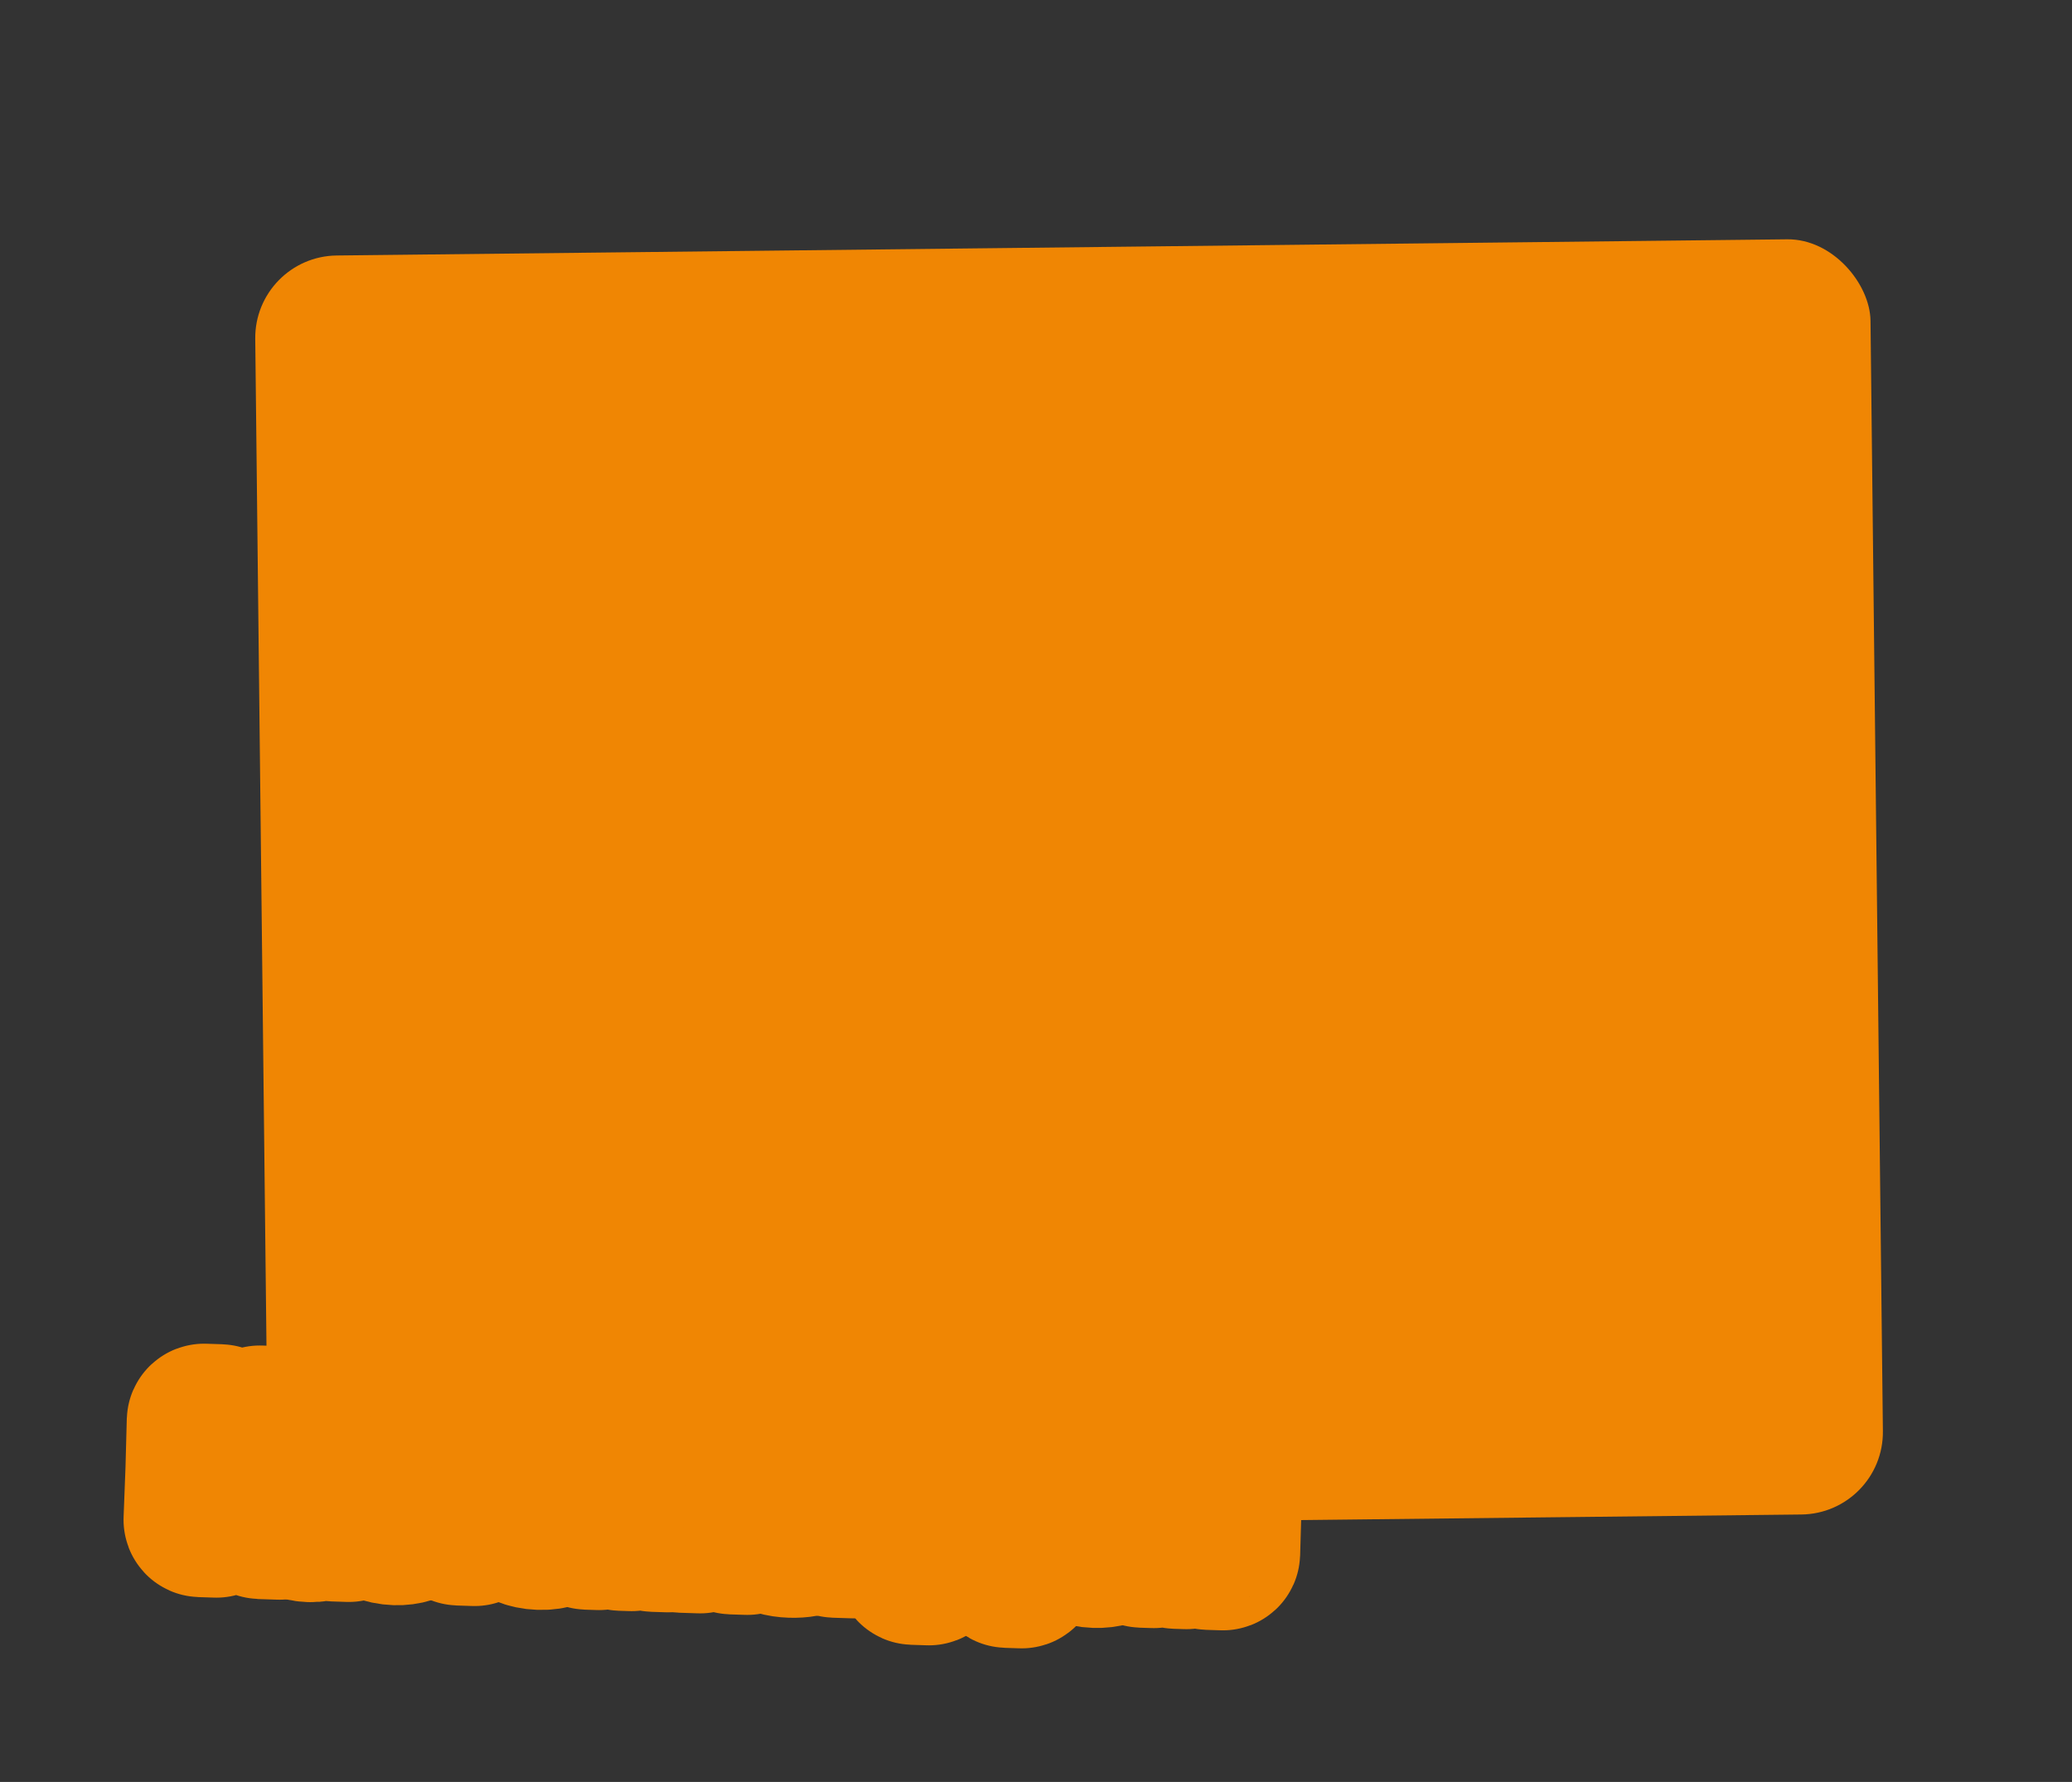 <svg width="1007" height="866" viewBox="0 0 1007 866" fill="none" xmlns="http://www.w3.org/2000/svg">
<rect x="0" y="0" width="1007" height="866" fill="#333333" stroke="none"/>
<rect x="123.602" y="124.613" width="785.075" height="619.754" rx="40.064" transform="rotate(-0.639 123.602 124.613)" fill="#F08603"/>
<mask id="path-2-outside-1_432_74" maskUnits="userSpaceOnUse" x="45.871" y="568.754" width="598.705" height="307.628" fill="black">
<rect fill="white" x="45.871" y="568.754" width="598.705" height="307.628"/>
<path d="M125.576 691.277L113.528 710.177L106.59 709.952L107.282 690.823C107.291 690.543 107.088 690.326 106.807 690.317L99.169 690.069C98.889 690.06 98.672 690.263 98.663 690.543L98.033 714.233L97.101 738.615C97.092 738.895 97.295 739.113 97.576 739.122L105.214 739.37C105.494 739.379 105.711 739.175 105.72 738.895L106.381 716.399L113.251 716.552L121.672 731.557L126.108 739.698C126.239 739.983 126.517 740.062 126.727 740.069L135.907 740.367C136.257 740.378 136.477 740.105 136.275 739.818L120.32 712.713L134.679 691.784C134.899 691.51 134.697 691.223 134.347 691.212L126.218 690.948C126.008 690.941 125.726 691.002 125.576 691.277Z"/>
<path d="M162.815 709.814C160.476 706.231 156.824 704.218 152.059 704.063C142.388 703.749 136.369 711.971 136.03 722.413C135.688 732.924 140.68 741.224 150.631 741.547C155.536 741.706 159.388 739.727 161.957 736.233L161.671 740.713C161.662 740.993 161.865 741.21 162.146 741.219L169.574 741.461C169.854 741.47 170.071 741.266 170.08 740.986L170.516 723.253L171.221 705.878C171.23 705.598 171.027 705.381 170.746 705.372L163.248 705.128C162.968 705.119 162.751 705.323 162.742 705.603L162.815 709.814ZM153.13 735.876C147.171 735.752 144.324 730.539 144.595 722.2C144.85 714.351 148.023 709.544 154.117 709.812C159.861 710.069 162.929 714.939 162.582 723.486C162.238 731.893 158.806 736.06 153.13 735.876Z"/>
<path d="M192.423 743.045C201.883 743.352 208.311 737.669 209.279 729.492C209.288 729.212 209.082 729.065 208.802 729.056L201.794 728.828C201.514 728.819 201.299 728.953 201.218 729.301C200.554 734.611 197.441 737.596 192.818 737.376C186.584 737.103 183.781 732.663 184.066 723.903C184.344 715.354 187.435 710.895 193.674 711.027C197.738 711.159 200.6 713.778 201.288 718.5C201.347 718.853 201.482 718.997 201.763 719.006L208.63 719.23C208.91 719.239 209.127 719.035 209.066 718.753C208.548 710.949 202.97 705.577 193.861 705.281C182.508 704.912 175.816 712.271 175.445 723.693C175.073 735.116 181.281 742.683 192.423 743.045Z"/>
<path d="M211.659 707.192L211.495 712.238C211.486 712.518 211.69 712.735 211.97 712.744L223.673 713.124L223.362 724.829L222.642 742.694C222.633 742.974 222.836 743.191 223.116 743.2L230.684 743.446C230.965 743.455 231.182 743.252 231.191 742.972L231.631 725.098L232.082 713.397L243.784 713.778C244.064 713.787 244.282 713.583 244.291 713.303L244.455 708.258C244.464 707.977 244.26 707.76 243.98 707.751L212.166 706.718C211.885 706.708 211.668 706.912 211.659 707.192Z"/>
<path d="M262.361 745.317C273.784 745.688 280.406 738.327 280.775 726.975C281.146 715.553 275.011 707.918 263.588 707.546C252.236 707.178 245.543 714.536 245.172 725.959C244.801 737.381 251.009 744.948 262.361 745.317ZM262.546 739.641C256.379 739.441 253.439 734.926 253.722 726.236C254.002 717.617 257.165 713.09 263.404 713.223C269.501 713.421 272.361 718.214 272.081 726.833C271.799 735.522 268.712 739.841 262.546 739.641Z"/>
<path d="M305.328 736.541L296.444 709.877C296.383 709.594 296.177 709.447 295.897 709.438L286.577 709.135C286.296 709.126 286.079 709.329 286.07 709.61L285.634 727.343L284.929 744.717C284.92 744.998 285.124 745.215 285.404 745.224L291.15 745.411C291.431 745.42 291.648 745.216 291.657 744.936L292.115 728.676L292.223 721.033L292.183 717.946L301.325 745.32C301.386 745.603 301.592 745.75 301.872 745.759L306.987 745.925C307.268 745.934 307.482 745.801 307.562 745.523L318.165 719.281L318.083 721.803L317.692 729.507L317.164 745.765C317.155 746.045 317.358 746.262 317.639 746.271L324.716 746.501C324.997 746.51 325.214 746.307 325.223 746.027L325.717 728.646L326.363 710.919C326.373 710.638 326.169 710.421 325.889 710.412L316.499 710.107C316.218 710.098 316.004 710.231 315.925 710.509L305.328 736.541Z"/>
<path d="M339.326 737.786L339.763 728.681L340.465 711.377C340.474 711.097 340.271 710.88 339.99 710.87L332.492 710.627C332.212 710.618 331.995 710.821 331.986 711.101L331.582 727.854L330.845 746.209C330.836 746.489 331.04 746.707 331.32 746.716L340.29 747.007C340.5 747.014 340.782 746.953 340.932 746.677L356.433 720.805L356.022 729.139L355.302 747.004C355.293 747.284 355.496 747.501 355.776 747.51L363.204 747.752C363.485 747.761 363.702 747.557 363.711 747.277L364.151 729.403L364.851 712.169C364.86 711.889 364.657 711.672 364.377 711.663L355.547 711.376C355.337 711.369 355.054 711.43 354.905 711.706L339.326 737.786Z"/>
<path d="M392.684 737.976C392.561 741.761 389.482 743.695 384.927 743.547C379.882 743.383 376.941 741.043 376.888 736.201C376.9 735.85 376.694 735.703 376.414 735.694L369.266 735.462C368.986 735.453 368.771 735.586 368.759 735.936C368.696 744.352 374.584 748.823 384.605 749.148C392.804 749.415 400.963 746.593 401.22 738.675C401.372 733.98 398.945 730.954 393.032 729.43L393.034 729.359C397.411 728.52 400.572 726.237 400.717 721.752C400.92 715.516 395.215 711.893 386.456 711.608C377.486 711.317 371.056 714.896 370.32 722.448C370.311 722.729 370.514 722.946 370.795 722.955L377.662 723.178C377.942 723.187 378.157 723.054 378.239 722.706C378.777 719.075 381.579 717.062 386.063 717.208C389.988 717.335 392.377 719.377 392.281 722.32C392.176 725.543 389.809 727.15 385.815 727.02L381.19 726.87C380.91 726.861 380.692 727.064 380.683 727.345L380.54 731.759C380.531 732.04 380.734 732.257 381.015 732.266L385.639 732.416C389.774 732.551 392.809 734.122 392.684 737.976Z"/>
<path d="M413.845 740.207L414.281 731.102L414.983 713.798C414.992 713.518 414.789 713.3 414.509 713.291L407.011 713.048C406.73 713.039 406.513 713.242 406.504 713.522L406.1 730.275L405.363 748.63C405.354 748.91 405.558 749.128 405.838 749.137L414.808 749.428C415.018 749.435 415.301 749.374 415.45 749.098L430.952 723.226L430.54 731.56L429.82 749.425C429.811 749.705 430.014 749.922 430.294 749.931L437.722 750.173C438.003 750.182 438.22 749.978 438.229 749.698L438.669 731.824L439.369 714.59C439.379 714.31 439.175 714.093 438.895 714.084L430.065 713.797C429.855 713.79 429.573 713.851 429.423 714.127L413.845 740.207Z"/>
<path d="M464.41 714.211C459.575 714.054 455.723 716.033 453.156 719.457L453.44 715.047C453.449 714.767 453.246 714.55 452.965 714.541L445.467 714.297C445.187 714.288 444.97 714.491 444.961 714.772L444.441 735.098L443.433 761.792C443.424 762.073 443.627 762.29 443.908 762.299L451.476 762.545C451.756 762.554 451.973 762.35 451.982 762.07L452.359 746.158C454.702 749.602 458.287 751.542 462.982 751.695C472.652 752.009 478.742 743.789 479.081 733.348C479.423 722.836 474.361 714.534 464.41 714.211ZM460.926 745.876C455.18 745.689 452.184 740.751 452.529 732.274C452.87 723.938 456.233 719.768 461.909 719.952C467.935 720.148 470.717 725.219 470.446 733.558C470.193 741.336 467.023 746.074 460.926 745.876Z"/>
<path d="M489.468 763.779L496.546 764.009C496.826 764.018 497.043 763.815 497.12 763.607L514.835 717.112C514.984 716.836 514.853 716.551 514.503 716.54L506.935 716.294C506.655 716.285 506.44 716.418 506.361 716.696L497.907 741.535L489.613 716.152C489.552 715.87 489.346 715.723 489.066 715.714L480.586 715.438C480.236 715.427 480.019 715.63 480.148 715.985L493.352 752.19L489.136 763.207C488.987 763.483 489.118 763.768 489.468 763.779Z"/>
<path d="M532.635 748.416C526.609 748.22 523.581 744.263 523.487 736.333L549.906 737.192C550.186 737.201 550.401 737.068 550.412 736.717C550.673 724.379 544.54 716.674 533.327 716.31C522.326 715.952 515.49 723.377 515.122 734.729C514.764 745.731 520.748 753.712 532.381 754.09C542.121 754.406 548.19 748.991 549.333 741.873C549.412 741.595 549.209 741.378 548.928 741.369L541.781 741.137C541.5 741.128 541.356 741.263 541.276 741.541C540.068 746.342 537.12 748.561 532.635 748.416ZM533.215 721.918C538.751 722.098 541.273 726.529 541.464 731.446L523.945 730.877C524.982 724.878 528.03 721.75 533.215 721.918Z"/>
<path d="M574.935 745.301L566.051 718.636C565.99 718.353 565.784 718.206 565.504 718.197L556.184 717.894C555.903 717.885 555.686 718.088 555.677 718.369L555.241 736.102L554.537 753.477C554.527 753.757 554.731 753.974 555.011 753.983L560.757 754.17C561.038 754.179 561.255 753.975 561.264 753.695L561.722 737.435L561.83 729.793L561.79 726.705L570.932 754.079C570.993 754.362 571.199 754.509 571.479 754.518L576.594 754.684C576.875 754.693 577.089 754.56 577.169 754.282L587.772 728.04L587.69 730.563L587.299 738.266L586.771 754.524C586.762 754.804 586.966 755.021 587.246 755.03L594.324 755.26C594.604 755.269 594.821 755.066 594.83 754.786L595.325 737.405L595.971 719.678C595.98 719.398 595.776 719.181 595.496 719.171L586.106 718.866C585.826 718.857 585.611 718.991 585.532 719.269L574.935 745.301Z"/>
</mask>
<path d="M125.576 691.277L113.528 710.177L106.59 709.952L107.282 690.823C107.291 690.543 107.088 690.326 106.807 690.317L99.169 690.069C98.889 690.06 98.672 690.263 98.663 690.543L98.033 714.233L97.101 738.615C97.092 738.895 97.295 739.113 97.576 739.122L105.214 739.37C105.494 739.379 105.711 739.175 105.72 738.895L106.381 716.399L113.251 716.552L121.672 731.557L126.108 739.698C126.239 739.983 126.517 740.062 126.727 740.069L135.907 740.367C136.257 740.378 136.477 740.105 136.275 739.818L120.32 712.713L134.679 691.784C134.899 691.51 134.697 691.223 134.347 691.212L126.218 690.948C126.008 690.941 125.726 691.002 125.576 691.277Z" fill="white"/>
<path d="M162.815 709.814C160.476 706.231 156.824 704.218 152.059 704.063C142.388 703.749 136.369 711.971 136.03 722.413C135.688 732.924 140.68 741.224 150.631 741.547C155.536 741.706 159.388 739.727 161.957 736.233L161.671 740.713C161.662 740.993 161.865 741.21 162.146 741.219L169.574 741.461C169.854 741.47 170.071 741.266 170.08 740.986L170.516 723.253L171.221 705.878C171.23 705.598 171.027 705.381 170.746 705.372L163.248 705.128C162.968 705.119 162.751 705.323 162.742 705.603L162.815 709.814ZM153.13 735.876C147.171 735.752 144.324 730.539 144.595 722.2C144.85 714.351 148.023 709.544 154.117 709.812C159.861 710.069 162.929 714.939 162.582 723.486C162.238 731.893 158.806 736.06 153.13 735.876Z" fill="white"/>
<path d="M192.423 743.045C201.883 743.352 208.311 737.669 209.279 729.492C209.288 729.212 209.082 729.065 208.802 729.056L201.794 728.828C201.514 728.819 201.299 728.953 201.218 729.301C200.554 734.611 197.441 737.596 192.818 737.376C186.584 737.103 183.781 732.663 184.066 723.903C184.344 715.354 187.435 710.895 193.674 711.027C197.738 711.159 200.6 713.778 201.288 718.5C201.347 718.853 201.482 718.997 201.763 719.006L208.63 719.23C208.91 719.239 209.127 719.035 209.066 718.753C208.548 710.949 202.97 705.577 193.861 705.281C182.508 704.912 175.816 712.271 175.445 723.693C175.073 735.116 181.281 742.683 192.423 743.045Z" fill="white"/>
<path d="M211.659 707.192L211.495 712.238C211.486 712.518 211.69 712.735 211.97 712.744L223.673 713.124L223.362 724.829L222.642 742.694C222.633 742.974 222.836 743.191 223.116 743.2L230.684 743.446C230.965 743.455 231.182 743.252 231.191 742.972L231.631 725.098L232.082 713.397L243.784 713.778C244.064 713.787 244.282 713.583 244.291 713.303L244.455 708.258C244.464 707.977 244.26 707.76 243.98 707.751L212.166 706.718C211.885 706.708 211.668 706.912 211.659 707.192Z" fill="white"/>
<path d="M262.361 745.317C273.784 745.688 280.406 738.327 280.775 726.975C281.146 715.553 275.011 707.918 263.588 707.546C252.236 707.178 245.543 714.536 245.172 725.959C244.801 737.381 251.009 744.948 262.361 745.317ZM262.546 739.641C256.379 739.441 253.439 734.926 253.722 726.236C254.002 717.617 257.165 713.09 263.404 713.223C269.501 713.421 272.361 718.214 272.081 726.833C271.799 735.522 268.712 739.841 262.546 739.641Z" fill="white"/>
<path d="M305.328 736.541L296.444 709.877C296.383 709.594 296.177 709.447 295.897 709.438L286.577 709.135C286.296 709.126 286.079 709.329 286.07 709.61L285.634 727.343L284.929 744.717C284.92 744.998 285.124 745.215 285.404 745.224L291.15 745.411C291.431 745.42 291.648 745.216 291.657 744.936L292.115 728.676L292.223 721.033L292.183 717.946L301.325 745.32C301.386 745.603 301.592 745.75 301.872 745.759L306.987 745.925C307.268 745.934 307.482 745.801 307.562 745.523L318.165 719.281L318.083 721.803L317.692 729.507L317.164 745.765C317.155 746.045 317.358 746.262 317.639 746.271L324.716 746.501C324.997 746.51 325.214 746.307 325.223 746.027L325.717 728.646L326.363 710.919C326.373 710.638 326.169 710.421 325.889 710.412L316.499 710.107C316.218 710.098 316.004 710.231 315.925 710.509L305.328 736.541Z" fill="white"/>
<path d="M339.326 737.786L339.763 728.681L340.465 711.377C340.474 711.097 340.271 710.88 339.99 710.87L332.492 710.627C332.212 710.618 331.995 710.821 331.986 711.101L331.582 727.854L330.845 746.209C330.836 746.489 331.04 746.707 331.32 746.716L340.29 747.007C340.5 747.014 340.782 746.953 340.932 746.677L356.433 720.805L356.022 729.139L355.302 747.004C355.293 747.284 355.496 747.501 355.776 747.51L363.204 747.752C363.485 747.761 363.702 747.557 363.711 747.277L364.151 729.403L364.851 712.169C364.86 711.889 364.657 711.672 364.377 711.663L355.547 711.376C355.337 711.369 355.054 711.43 354.905 711.706L339.326 737.786Z" fill="white"/>
<path d="M392.684 737.976C392.561 741.761 389.482 743.695 384.927 743.547C379.882 743.383 376.941 741.043 376.888 736.201C376.9 735.85 376.694 735.703 376.414 735.694L369.266 735.462C368.986 735.453 368.771 735.586 368.759 735.936C368.696 744.352 374.584 748.823 384.605 749.148C392.804 749.415 400.963 746.593 401.22 738.675C401.372 733.98 398.945 730.954 393.032 729.43L393.034 729.359C397.411 728.52 400.572 726.237 400.717 721.752C400.92 715.516 395.215 711.893 386.456 711.608C377.486 711.317 371.056 714.896 370.32 722.448C370.311 722.729 370.514 722.946 370.795 722.955L377.662 723.178C377.942 723.187 378.157 723.054 378.239 722.706C378.777 719.075 381.579 717.062 386.063 717.208C389.988 717.335 392.377 719.377 392.281 722.32C392.176 725.543 389.809 727.15 385.815 727.02L381.19 726.87C380.91 726.861 380.692 727.064 380.683 727.345L380.54 731.759C380.531 732.04 380.734 732.257 381.015 732.266L385.639 732.416C389.774 732.551 392.809 734.122 392.684 737.976Z" fill="white"/>
<path d="M413.845 740.207L414.281 731.102L414.983 713.798C414.992 713.518 414.789 713.3 414.509 713.291L407.011 713.048C406.73 713.039 406.513 713.242 406.504 713.522L406.1 730.275L405.363 748.63C405.354 748.91 405.558 749.128 405.838 749.137L414.808 749.428C415.018 749.435 415.301 749.374 415.45 749.098L430.952 723.226L430.54 731.56L429.82 749.425C429.811 749.705 430.014 749.922 430.294 749.931L437.722 750.173C438.003 750.182 438.22 749.978 438.229 749.698L438.669 731.824L439.369 714.59C439.379 714.31 439.175 714.093 438.895 714.084L430.065 713.797C429.855 713.79 429.573 713.851 429.423 714.127L413.845 740.207Z" fill="white"/>
<path d="M464.41 714.211C459.575 714.054 455.723 716.033 453.156 719.457L453.44 715.047C453.449 714.767 453.246 714.55 452.965 714.541L445.467 714.297C445.187 714.288 444.97 714.491 444.961 714.772L444.441 735.098L443.433 761.792C443.424 762.073 443.627 762.29 443.908 762.299L451.476 762.545C451.756 762.554 451.973 762.35 451.982 762.07L452.359 746.158C454.702 749.602 458.287 751.542 462.982 751.695C472.652 752.009 478.742 743.789 479.081 733.348C479.423 722.836 474.361 714.534 464.41 714.211ZM460.926 745.876C455.18 745.689 452.184 740.751 452.529 732.274C452.87 723.938 456.233 719.768 461.909 719.952C467.935 720.148 470.717 725.219 470.446 733.558C470.193 741.336 467.023 746.074 460.926 745.876Z" fill="white"/>
<path d="M489.468 763.779L496.546 764.009C496.826 764.018 497.043 763.815 497.12 763.607L514.835 717.112C514.984 716.836 514.853 716.551 514.503 716.54L506.935 716.294C506.655 716.285 506.44 716.418 506.361 716.696L497.907 741.535L489.613 716.152C489.552 715.87 489.346 715.723 489.066 715.714L480.586 715.438C480.236 715.427 480.019 715.63 480.148 715.985L493.352 752.19L489.136 763.207C488.987 763.483 489.118 763.768 489.468 763.779Z" fill="white"/>
<path d="M532.635 748.416C526.609 748.22 523.581 744.263 523.487 736.333L549.906 737.192C550.186 737.201 550.401 737.068 550.412 736.717C550.673 724.379 544.54 716.674 533.327 716.31C522.326 715.952 515.49 723.377 515.122 734.729C514.764 745.731 520.748 753.712 532.381 754.09C542.121 754.406 548.19 748.991 549.333 741.873C549.412 741.595 549.209 741.378 548.928 741.369L541.781 741.137C541.5 741.128 541.356 741.263 541.276 741.541C540.068 746.342 537.12 748.561 532.635 748.416ZM533.215 721.918C538.751 722.098 541.273 726.529 541.464 731.446L523.945 730.877C524.982 724.878 528.03 721.75 533.215 721.918Z" fill="white"/>
<path d="M574.935 745.301L566.051 718.636C565.99 718.353 565.784 718.206 565.504 718.197L556.184 717.894C555.903 717.885 555.686 718.088 555.677 718.369L555.241 736.102L554.537 753.477C554.527 753.757 554.731 753.974 555.011 753.983L560.757 754.17C561.038 754.179 561.255 753.975 561.264 753.695L561.722 737.435L561.83 729.793L561.79 726.705L570.932 754.079C570.993 754.362 571.199 754.509 571.479 754.518L576.594 754.684C576.875 754.693 577.089 754.56 577.169 754.282L587.772 728.04L587.69 730.563L587.299 738.266L586.771 754.524C586.762 754.804 586.966 755.021 587.246 755.03L594.324 755.26C594.604 755.269 594.821 755.066 594.83 754.786L595.325 737.405L595.971 719.678C595.98 719.398 595.776 719.181 595.496 719.171L586.106 718.866C585.826 718.857 585.611 718.991 585.532 719.269L574.935 745.301Z" fill="white"/>
<path d="M125.576 691.277L113.528 710.177L106.59 709.952L107.282 690.823C107.291 690.543 107.088 690.326 106.807 690.317L99.169 690.069C98.889 690.06 98.672 690.263 98.663 690.543L98.033 714.233L97.101 738.615C97.092 738.895 97.295 739.113 97.576 739.122L105.214 739.37C105.494 739.379 105.711 739.175 105.72 738.895L106.381 716.399L113.251 716.552L121.672 731.557L126.108 739.698C126.239 739.983 126.517 740.062 126.727 740.069L135.907 740.367C136.257 740.378 136.477 740.105 136.275 739.818L120.32 712.713L134.679 691.784C134.899 691.51 134.697 691.223 134.347 691.212L126.218 690.948C126.008 690.941 125.726 691.002 125.576 691.277Z" stroke="#F08603" stroke-width="74.119" stroke-linejoin="round" mask="url(#path-2-outside-1_432_74)"/>
<path d="M162.815 709.814C160.476 706.231 156.824 704.218 152.059 704.063C142.388 703.749 136.369 711.971 136.03 722.413C135.688 732.924 140.68 741.224 150.631 741.547C155.536 741.706 159.388 739.727 161.957 736.233L161.671 740.713C161.662 740.993 161.865 741.21 162.146 741.219L169.574 741.461C169.854 741.47 170.071 741.266 170.08 740.986L170.516 723.253L171.221 705.878C171.23 705.598 171.027 705.381 170.746 705.372L163.248 705.128C162.968 705.119 162.751 705.323 162.742 705.603L162.815 709.814ZM153.13 735.876C147.171 735.752 144.324 730.539 144.595 722.2C144.85 714.351 148.023 709.544 154.117 709.812C159.861 710.069 162.929 714.939 162.582 723.486C162.238 731.893 158.806 736.06 153.13 735.876Z" stroke="#F08603" stroke-width="74.119" stroke-linejoin="round" mask="url(#path-2-outside-1_432_74)"/>
<path d="M192.423 743.045C201.883 743.352 208.311 737.669 209.279 729.492C209.288 729.212 209.082 729.065 208.802 729.056L201.794 728.828C201.514 728.819 201.299 728.953 201.218 729.301C200.554 734.611 197.441 737.596 192.818 737.376C186.584 737.103 183.781 732.663 184.066 723.903C184.344 715.354 187.435 710.895 193.674 711.027C197.738 711.159 200.6 713.778 201.288 718.5C201.347 718.853 201.482 718.997 201.763 719.006L208.63 719.23C208.91 719.239 209.127 719.035 209.066 718.753C208.548 710.949 202.97 705.577 193.861 705.281C182.508 704.912 175.816 712.271 175.445 723.693C175.073 735.116 181.281 742.683 192.423 743.045Z" stroke="#F08603" stroke-width="74.119" stroke-linejoin="round" mask="url(#path-2-outside-1_432_74)"/>
<path d="M211.659 707.192L211.495 712.238C211.486 712.518 211.69 712.735 211.97 712.744L223.673 713.124L223.362 724.829L222.642 742.694C222.633 742.974 222.836 743.191 223.116 743.2L230.684 743.446C230.965 743.455 231.182 743.252 231.191 742.972L231.631 725.098L232.082 713.397L243.784 713.778C244.064 713.787 244.282 713.583 244.291 713.303L244.455 708.258C244.464 707.977 244.26 707.76 243.98 707.751L212.166 706.718C211.885 706.708 211.668 706.912 211.659 707.192Z" stroke="#F08603" stroke-width="74.119" stroke-linejoin="round" mask="url(#path-2-outside-1_432_74)"/>
<path d="M262.361 745.317C273.784 745.688 280.406 738.327 280.775 726.975C281.146 715.553 275.011 707.918 263.588 707.546C252.236 707.178 245.543 714.536 245.172 725.959C244.801 737.381 251.009 744.948 262.361 745.317ZM262.546 739.641C256.379 739.441 253.439 734.926 253.722 726.236C254.002 717.617 257.165 713.09 263.404 713.223C269.501 713.421 272.361 718.214 272.081 726.833C271.799 735.522 268.712 739.841 262.546 739.641Z" stroke="#F08603" stroke-width="74.119" stroke-linejoin="round" mask="url(#path-2-outside-1_432_74)"/>
<path d="M305.328 736.541L296.444 709.877C296.383 709.594 296.177 709.447 295.897 709.438L286.577 709.135C286.296 709.126 286.079 709.329 286.07 709.61L285.634 727.343L284.929 744.717C284.92 744.998 285.124 745.215 285.404 745.224L291.15 745.411C291.431 745.42 291.648 745.216 291.657 744.936L292.115 728.676L292.223 721.033L292.183 717.946L301.325 745.32C301.386 745.603 301.592 745.75 301.872 745.759L306.987 745.925C307.268 745.934 307.482 745.801 307.562 745.523L318.165 719.281L318.083 721.803L317.692 729.507L317.164 745.765C317.155 746.045 317.358 746.262 317.639 746.271L324.716 746.501C324.997 746.51 325.214 746.307 325.223 746.027L325.717 728.646L326.363 710.919C326.373 710.638 326.169 710.421 325.889 710.412L316.499 710.107C316.218 710.098 316.004 710.231 315.925 710.509L305.328 736.541Z" stroke="#F08603" stroke-width="74.119" stroke-linejoin="round" mask="url(#path-2-outside-1_432_74)"/>
<path d="M339.326 737.786L339.763 728.681L340.465 711.377C340.474 711.097 340.271 710.88 339.99 710.87L332.492 710.627C332.212 710.618 331.995 710.821 331.986 711.101L331.582 727.854L330.845 746.209C330.836 746.489 331.04 746.707 331.32 746.716L340.29 747.007C340.5 747.014 340.782 746.953 340.932 746.677L356.433 720.805L356.022 729.139L355.302 747.004C355.293 747.284 355.496 747.501 355.776 747.51L363.204 747.752C363.485 747.761 363.702 747.557 363.711 747.277L364.151 729.403L364.851 712.169C364.86 711.889 364.657 711.672 364.377 711.663L355.547 711.376C355.337 711.369 355.054 711.43 354.905 711.706L339.326 737.786Z" stroke="#F08603" stroke-width="74.119" stroke-linejoin="round" mask="url(#path-2-outside-1_432_74)"/>
<path d="M392.684 737.976C392.561 741.761 389.482 743.695 384.927 743.547C379.882 743.383 376.941 741.043 376.888 736.201C376.9 735.85 376.694 735.703 376.414 735.694L369.266 735.462C368.986 735.453 368.771 735.586 368.759 735.936C368.696 744.352 374.584 748.823 384.605 749.148C392.804 749.415 400.963 746.593 401.22 738.675C401.372 733.98 398.945 730.954 393.032 729.43L393.034 729.359C397.411 728.52 400.572 726.237 400.717 721.752C400.92 715.516 395.215 711.893 386.456 711.608C377.486 711.317 371.056 714.896 370.32 722.448C370.311 722.729 370.514 722.946 370.795 722.955L377.662 723.178C377.942 723.187 378.157 723.054 378.239 722.706C378.777 719.075 381.579 717.062 386.063 717.208C389.988 717.335 392.377 719.377 392.281 722.32C392.176 725.543 389.809 727.15 385.815 727.02L381.19 726.87C380.91 726.861 380.692 727.064 380.683 727.345L380.54 731.759C380.531 732.04 380.734 732.257 381.015 732.266L385.639 732.416C389.774 732.551 392.809 734.122 392.684 737.976Z" stroke="#F08603" stroke-width="74.119" stroke-linejoin="round" mask="url(#path-2-outside-1_432_74)"/>
<path d="M413.845 740.207L414.281 731.102L414.983 713.798C414.992 713.518 414.789 713.3 414.509 713.291L407.011 713.048C406.73 713.039 406.513 713.242 406.504 713.522L406.1 730.275L405.363 748.63C405.354 748.91 405.558 749.128 405.838 749.137L414.808 749.428C415.018 749.435 415.301 749.374 415.45 749.098L430.952 723.226L430.54 731.56L429.82 749.425C429.811 749.705 430.014 749.922 430.294 749.931L437.722 750.173C438.003 750.182 438.22 749.978 438.229 749.698L438.669 731.824L439.369 714.59C439.379 714.31 439.175 714.093 438.895 714.084L430.065 713.797C429.855 713.79 429.573 713.851 429.423 714.127L413.845 740.207Z" stroke="#F08603" stroke-width="74.119" stroke-linejoin="round" mask="url(#path-2-outside-1_432_74)"/>
<path d="M464.41 714.211C459.575 714.054 455.723 716.033 453.156 719.457L453.44 715.047C453.449 714.767 453.246 714.55 452.965 714.541L445.467 714.297C445.187 714.288 444.97 714.491 444.961 714.772L444.441 735.098L443.433 761.792C443.424 762.073 443.627 762.29 443.908 762.299L451.476 762.545C451.756 762.554 451.973 762.35 451.982 762.07L452.359 746.158C454.702 749.602 458.287 751.542 462.982 751.695C472.652 752.009 478.742 743.789 479.081 733.348C479.423 722.836 474.361 714.534 464.41 714.211ZM460.926 745.876C455.18 745.689 452.184 740.751 452.529 732.274C452.87 723.938 456.233 719.768 461.909 719.952C467.935 720.148 470.717 725.219 470.446 733.558C470.193 741.336 467.023 746.074 460.926 745.876Z" stroke="#F08603" stroke-width="74.119" stroke-linejoin="round" mask="url(#path-2-outside-1_432_74)"/>
<path d="M489.468 763.779L496.546 764.009C496.826 764.018 497.043 763.815 497.12 763.607L514.835 717.112C514.984 716.836 514.853 716.551 514.503 716.54L506.935 716.294C506.655 716.285 506.44 716.418 506.361 716.696L497.907 741.535L489.613 716.152C489.552 715.87 489.346 715.723 489.066 715.714L480.586 715.438C480.236 715.427 480.019 715.63 480.148 715.985L493.352 752.19L489.136 763.207C488.987 763.483 489.118 763.768 489.468 763.779Z" stroke="#F08603" stroke-width="74.119" stroke-linejoin="round" mask="url(#path-2-outside-1_432_74)"/>
<path d="M532.635 748.416C526.609 748.22 523.581 744.263 523.487 736.333L549.906 737.192C550.186 737.201 550.401 737.068 550.412 736.717C550.673 724.379 544.54 716.674 533.327 716.31C522.326 715.952 515.49 723.377 515.122 734.729C514.764 745.731 520.748 753.712 532.381 754.09C542.121 754.406 548.19 748.991 549.333 741.873C549.412 741.595 549.209 741.378 548.928 741.369L541.781 741.137C541.5 741.128 541.356 741.263 541.276 741.541C540.068 746.342 537.12 748.561 532.635 748.416ZM533.215 721.918C538.751 722.098 541.273 726.529 541.464 731.446L523.945 730.877C524.982 724.878 528.03 721.75 533.215 721.918Z" stroke="#F08603" stroke-width="74.119" stroke-linejoin="round" mask="url(#path-2-outside-1_432_74)"/>
<path d="M574.935 745.301L566.051 718.636C565.99 718.353 565.784 718.206 565.504 718.197L556.184 717.894C555.903 717.885 555.686 718.088 555.677 718.369L555.241 736.102L554.537 753.477C554.527 753.757 554.731 753.974 555.011 753.983L560.757 754.17C561.038 754.179 561.255 753.975 561.264 753.695L561.722 737.435L561.83 729.793L561.79 726.705L570.932 754.079C570.993 754.362 571.199 754.509 571.479 754.518L576.594 754.684C576.875 754.693 577.089 754.56 577.169 754.282L587.772 728.04L587.69 730.563L587.299 738.266L586.771 754.524C586.762 754.804 586.966 755.021 587.246 755.03L594.324 755.26C594.604 755.269 594.821 755.066 594.83 754.786L595.325 737.405L595.971 719.678C595.98 719.398 595.776 719.181 595.496 719.171L586.106 718.866C585.826 718.857 585.611 718.991 585.532 719.269L574.935 745.301Z" stroke="#F08603" stroke-width="74.119" stroke-linejoin="round" mask="url(#path-2-outside-1_432_74)"/>
</svg>
